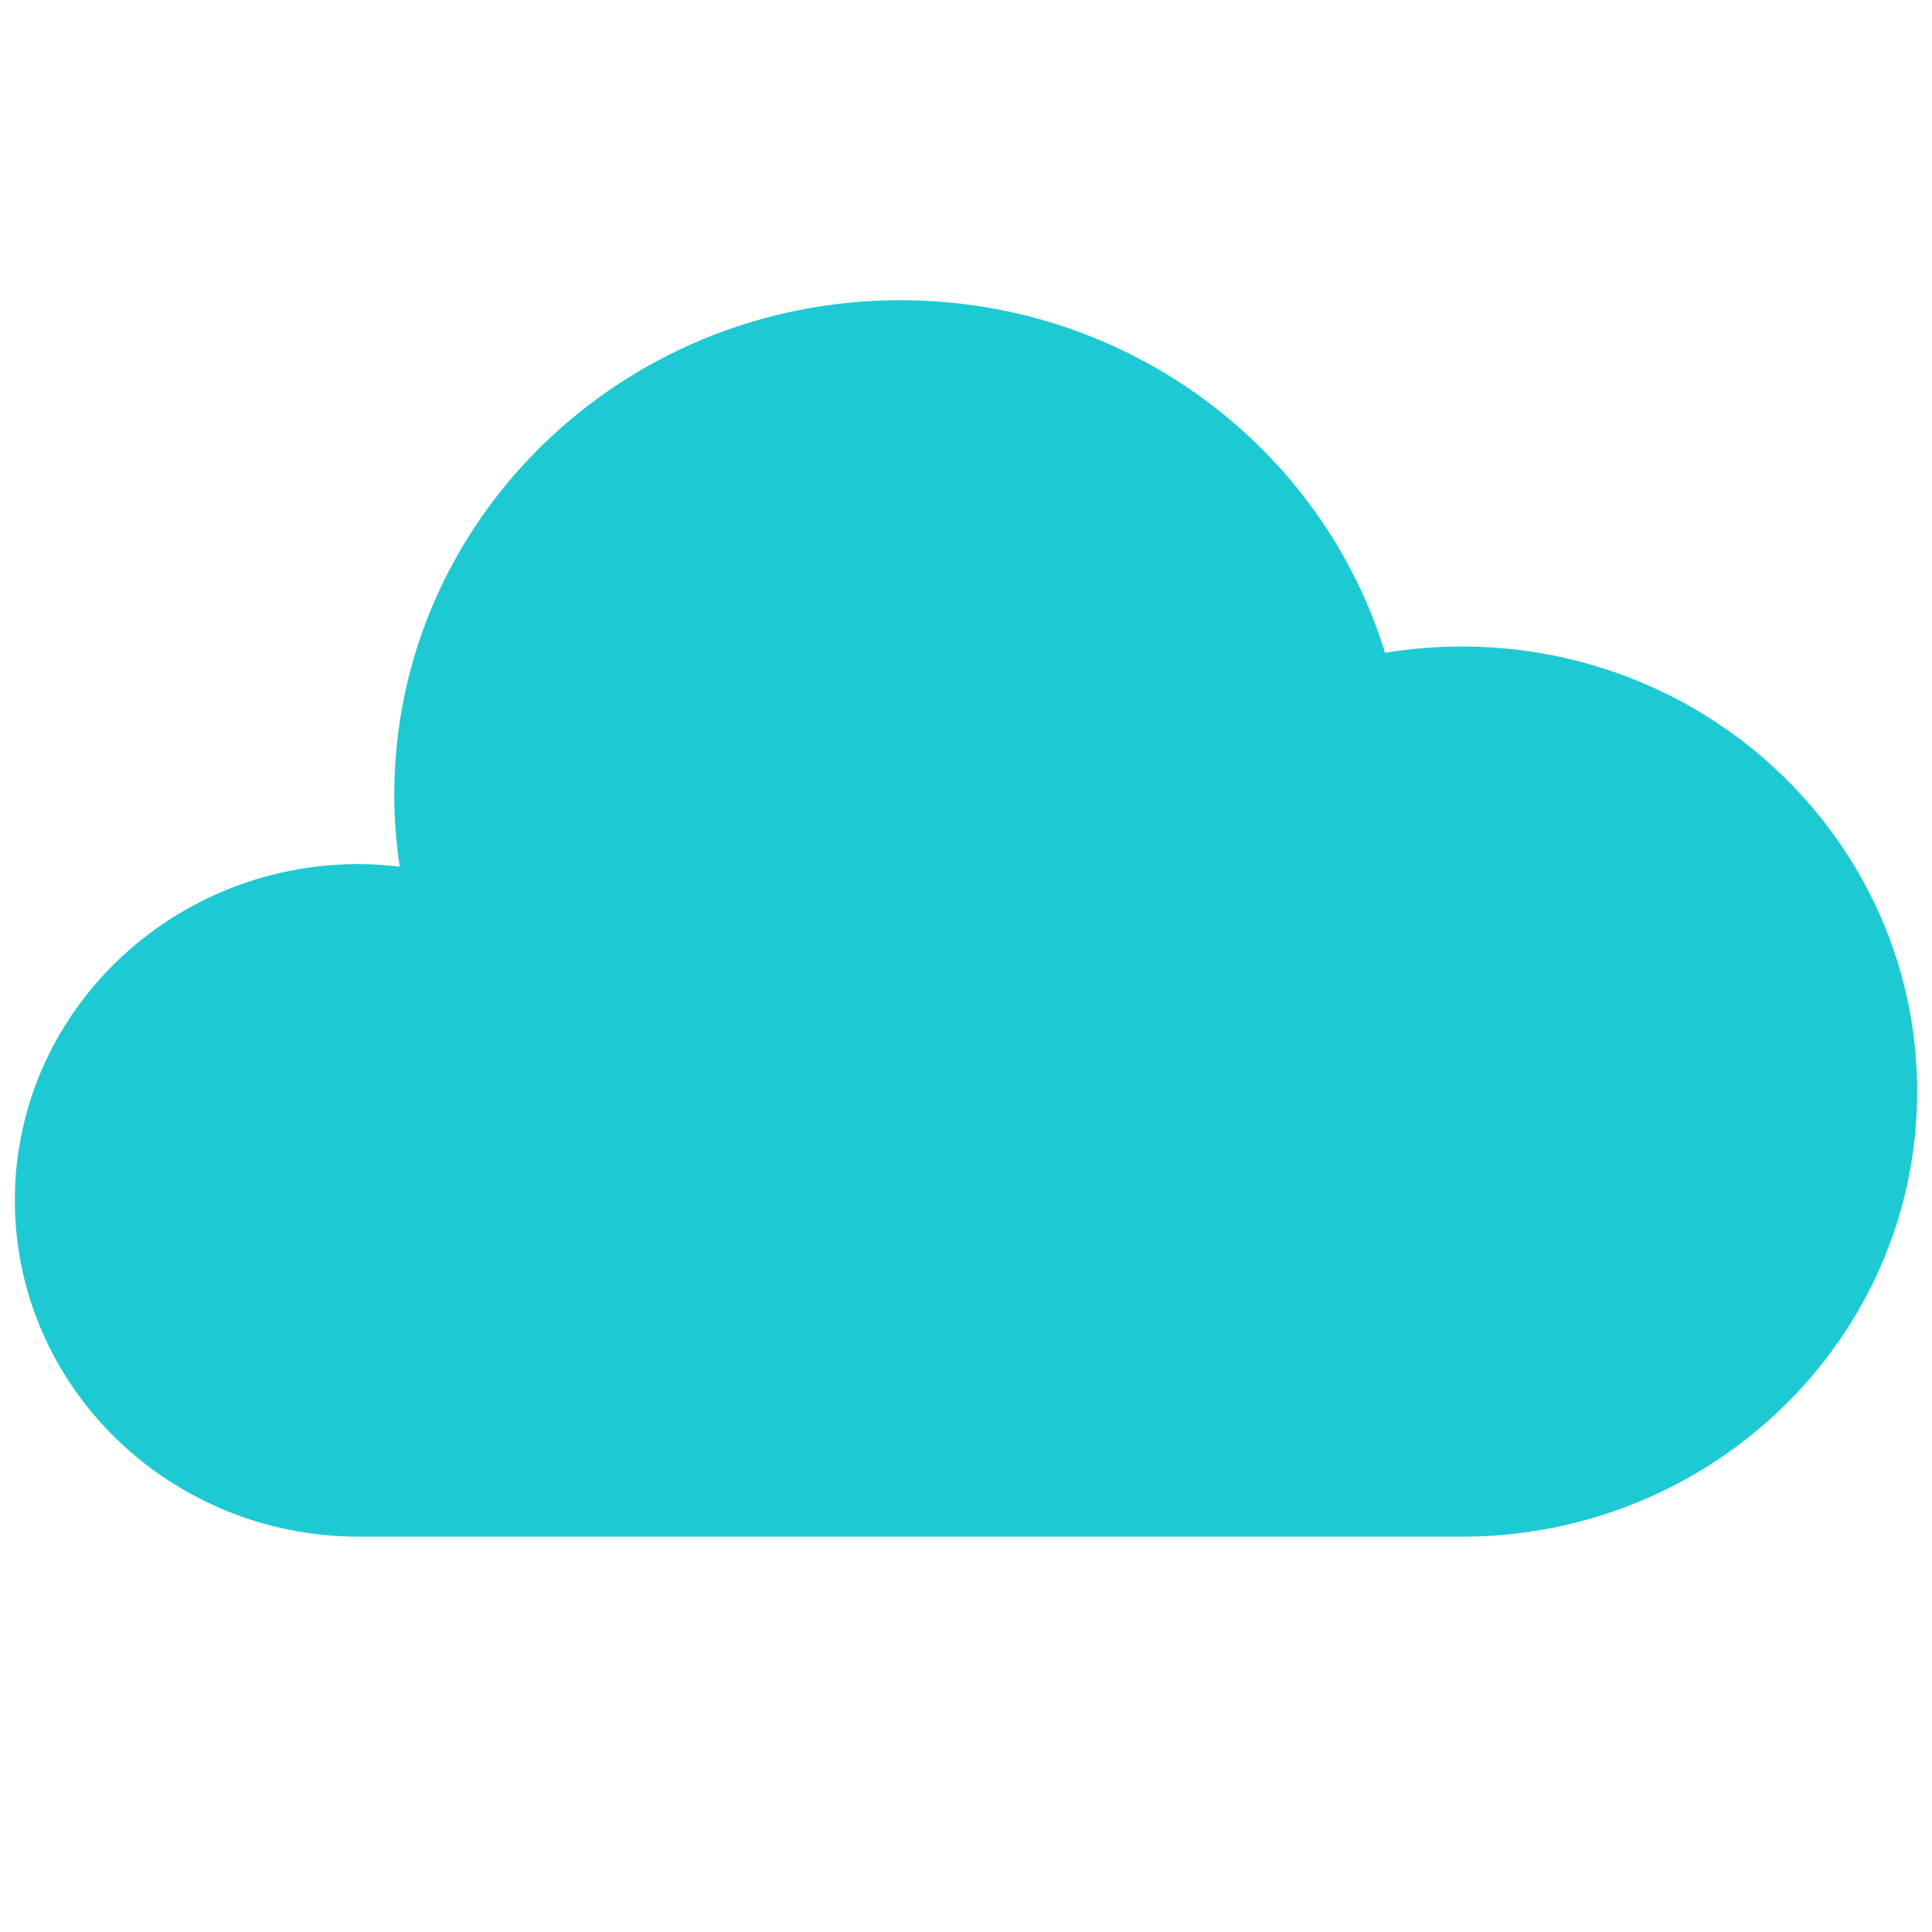 <svg width="65" height="65" viewBox="0 0 65 65" fill="none" xmlns="http://www.w3.org/2000/svg">
<g clip-path="url(#clip0_145_1548)">
<path d="M64.5 36.724C64.5 44.993 57.639 51.7 49.182 51.7H12.074C5.681 51.7 0.5 46.631 0.5 40.382C0.5 34.139 5.681 29.07 12.074 29.07C12.542 29.07 12.996 29.108 13.447 29.156C13.329 28.369 13.265 27.562 13.265 26.737C13.265 17.55 20.884 10.1 30.289 10.1C37.991 10.1 44.494 15.098 46.596 21.962C47.438 21.825 48.298 21.751 49.185 21.751C57.639 21.751 64.5 28.449 64.5 36.724Z" fill="#1DCAD3"/>
</g>
<defs>
<clipPath id="clip0_145_1548">
<rect width="64" height="64" fill="white" transform="translate(0.5 0.5)"/>
</clipPath>
</defs>
</svg>
